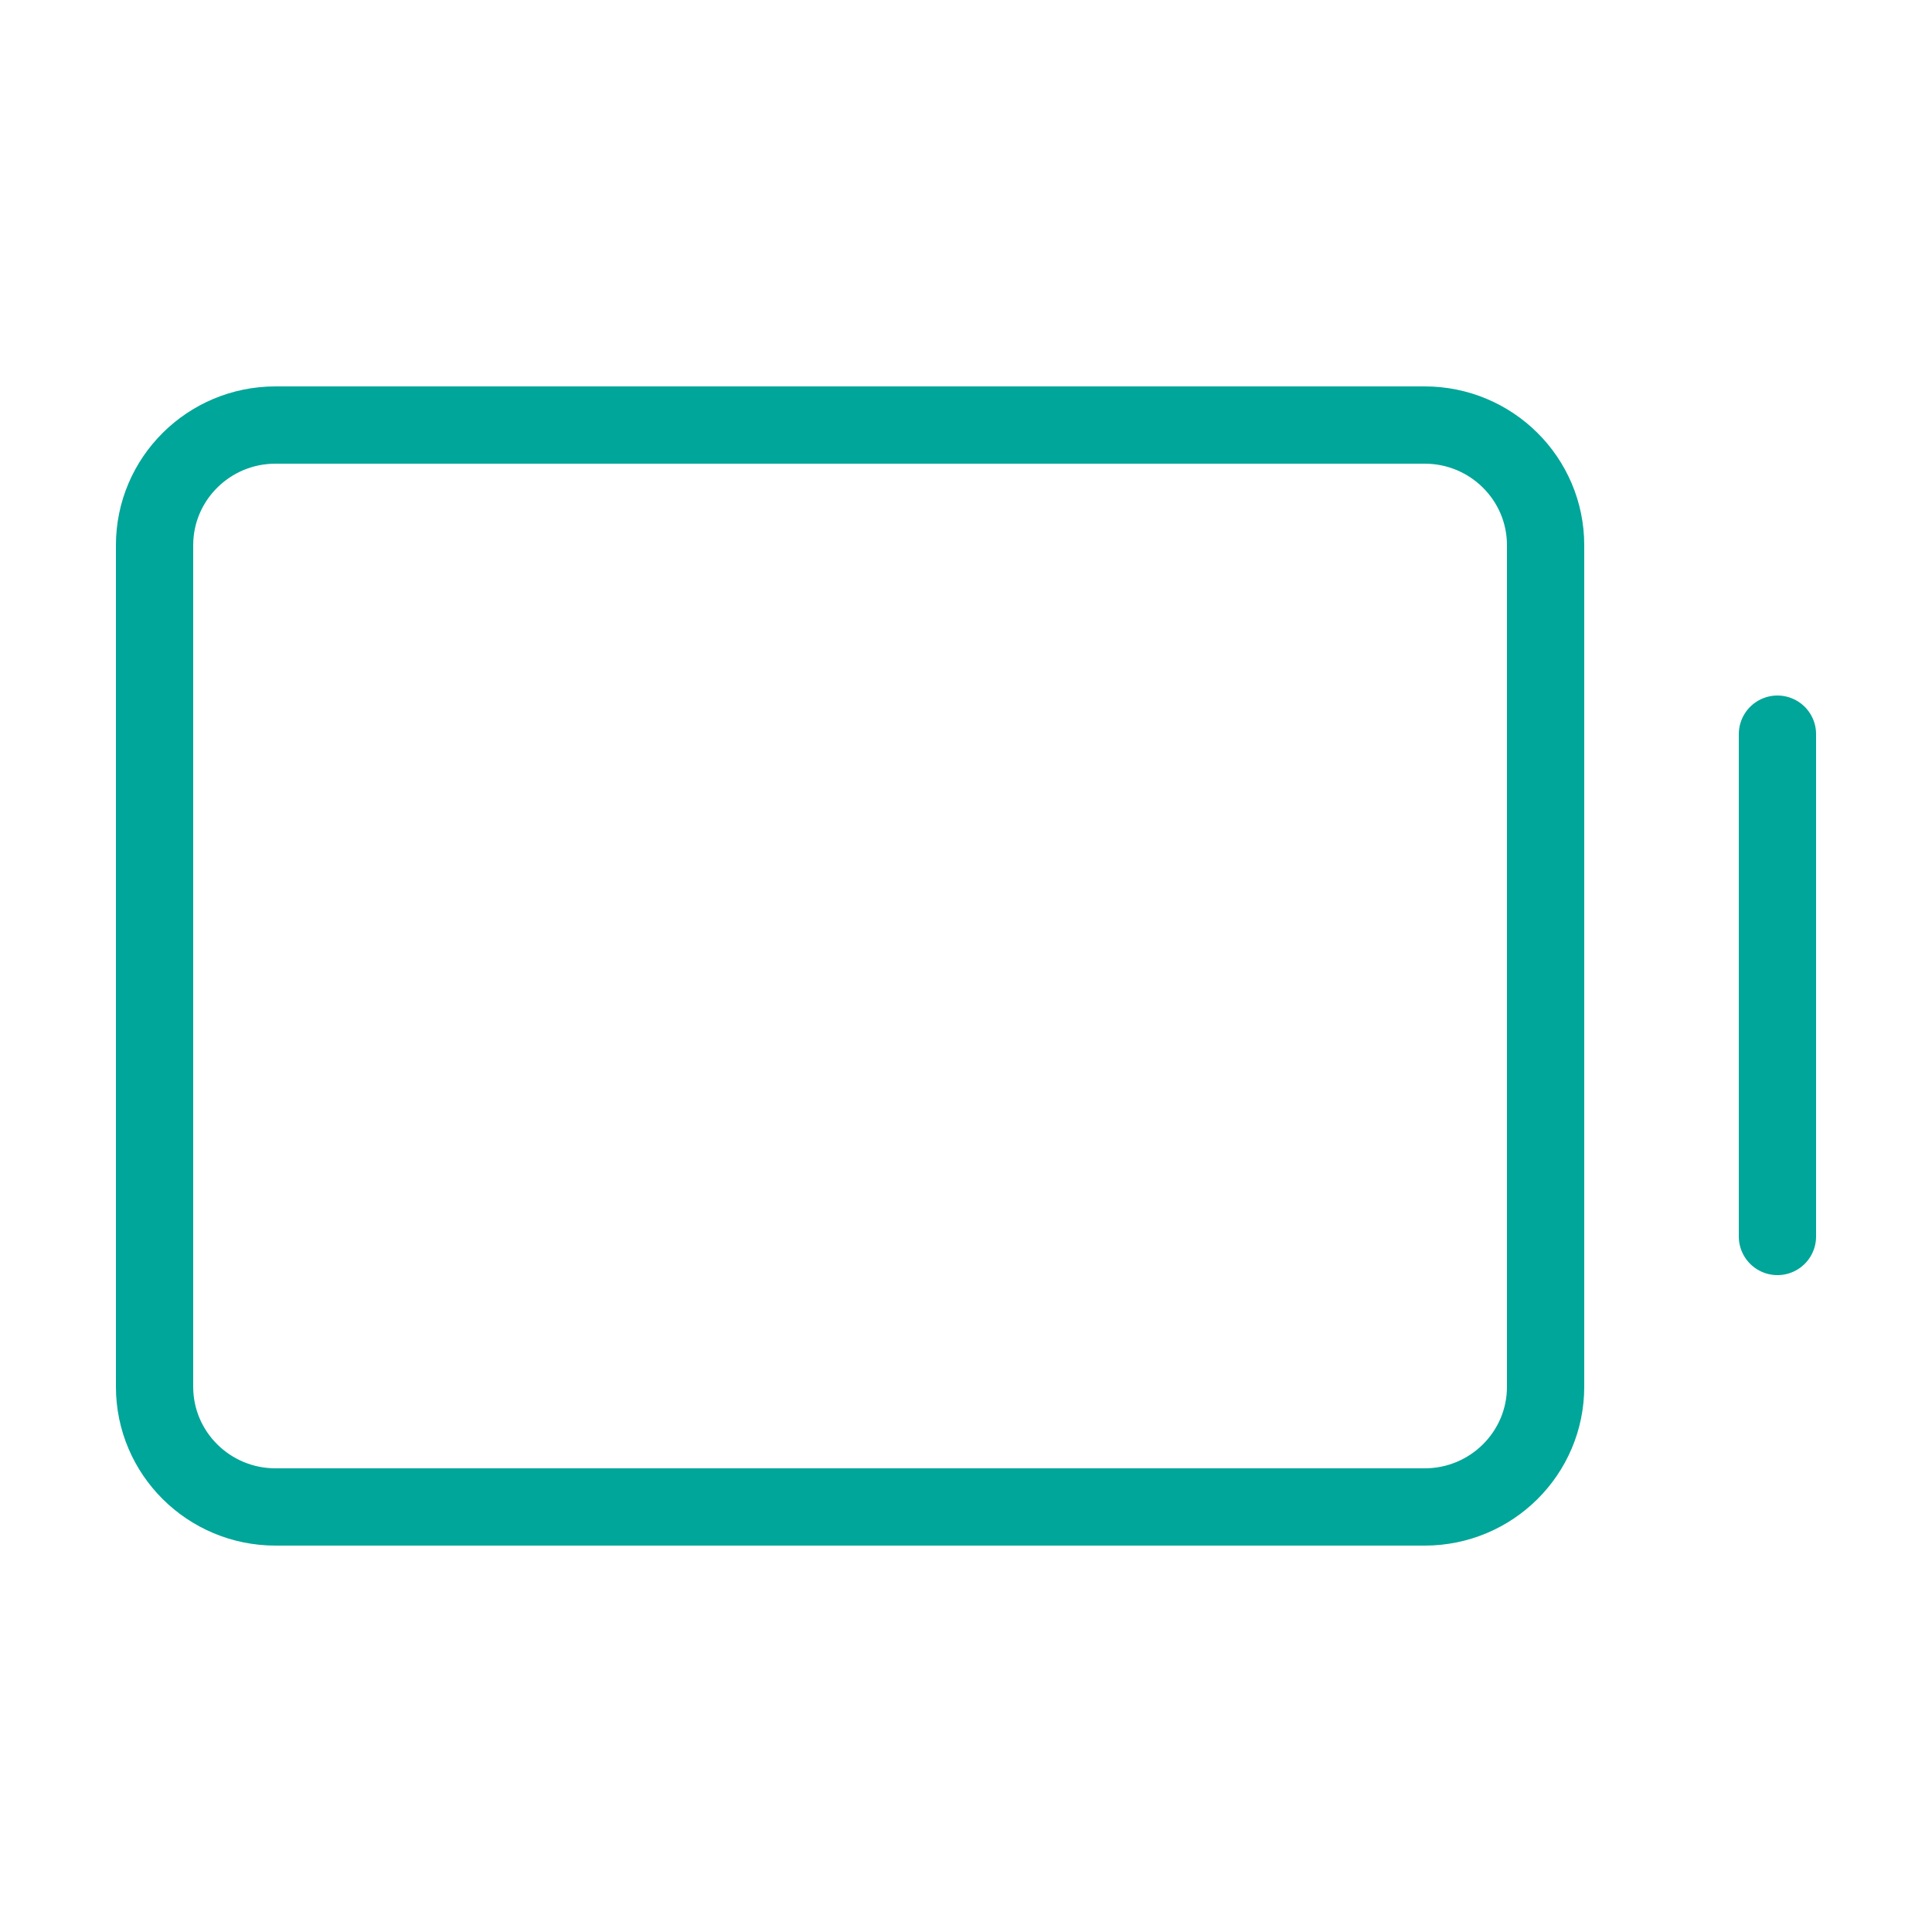 <svg width="50" height="50" viewBox="0 0 50 50" fill="none" xmlns="http://www.w3.org/2000/svg">
<path d="M46 19V32" stroke="#00A699" stroke-width="2" stroke-linecap="round" stroke-linejoin="round"/>
<path d="M40 35.889V14.111C40 12.393 38.599 11 36.87 11L7.13 11C5.402 11 4 12.393 4 14.111V35.889C4 37.607 5.402 39 7.13 39H36.87C38.599 39 40 37.607 40 35.889Z" stroke="#00A699" stroke-width="2" stroke-linecap="round" stroke-linejoin="round"/>
</svg>
